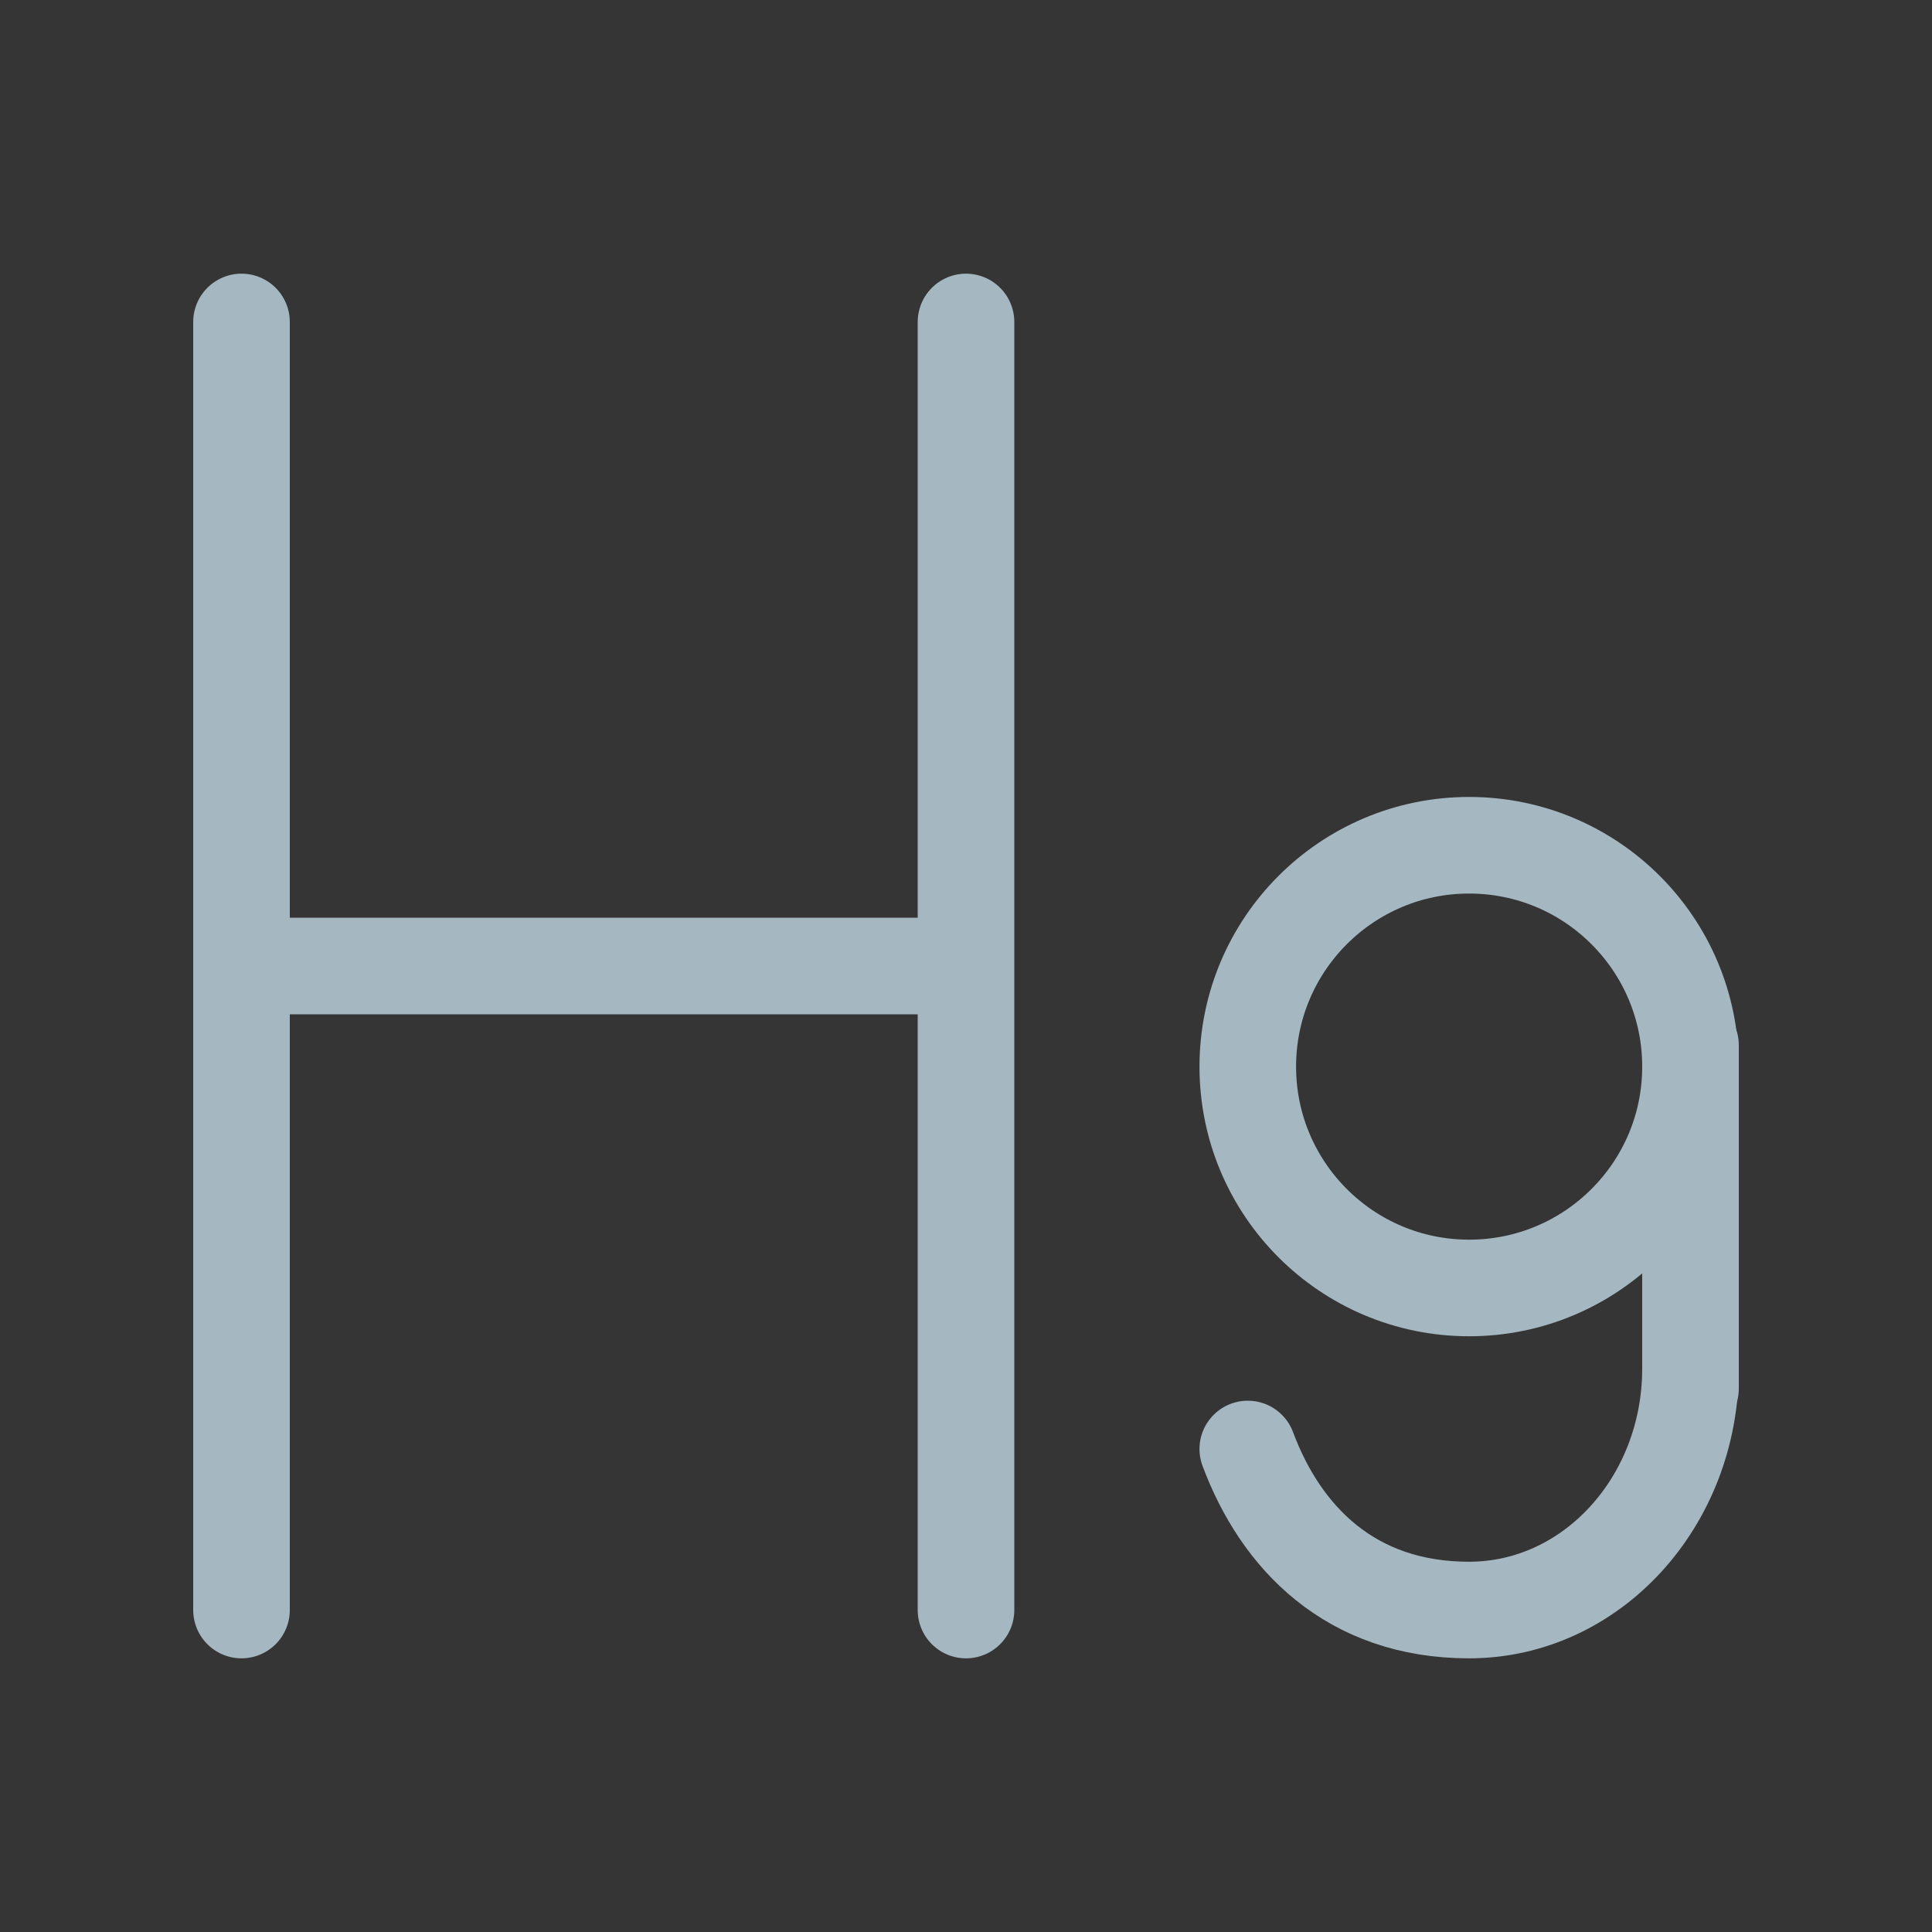 <?xml version="1.0" encoding="UTF-8"?>
<svg width="20px" height="20px" viewBox="0 0 20 20" version="1.1" xmlns="http://www.w3.org/2000/svg" xmlns:xlink="http://www.w3.org/1999/xlink">
    <rect x="0" y="0" width="20" height="20" fill="#333333" stroke="none"/>
    <title>level-nine-title</title>
    <g id="Page-1" stroke="none" stroke-width="1" fill="none" fill-rule="evenodd">
        <g id="level-nine-title">
            <rect id="Rectangle" fill-opacity="0.01" fill="#FFFFFF" fill-rule="nonzero" x="0" y="0" width="20" height="20"></rect>
            <line x1="2.5" y1="3.333" x2="2.5" y2="16.667" id="Path" stroke="#A5B7C0" stroke-linecap="round" stroke-linejoin="round"></line>
            <line x1="10" y1="3.333" x2="10" y2="16.667" id="Path" stroke="#A5B7C0" stroke-linecap="round" stroke-linejoin="round"></line>
            <line x1="2.917" y1="10" x2="9.583" y2="10" id="Path" stroke="#A5B7C0" stroke-linecap="round" stroke-linejoin="round"></line>
            <path d="M15.208,8.75 C13.943,8.75 12.917,9.776 12.917,11.042 C12.917,12.307 13.943,13.333 15.208,13.333 C16.474,13.333 17.5,12.307 17.5,11.042 C17.5,9.776 16.474,8.75 15.208,8.75 Z" id="Path" stroke="#A5B7C0"></path>
            <path d="M12.917,15 C13.258,15.914 13.978,16.667 15.208,16.667 C16.474,16.667 17.5,15.547 17.5,14.167" id="Path" stroke="#A5B7C0" stroke-linecap="round" stroke-linejoin="round"></path>
            <line x1="17.5" y1="14.375" x2="17.5" y2="10.82" id="Path" stroke="#A5B7C0" stroke-linecap="round" stroke-linejoin="round"></line>
        </g>
    </g>
</svg>